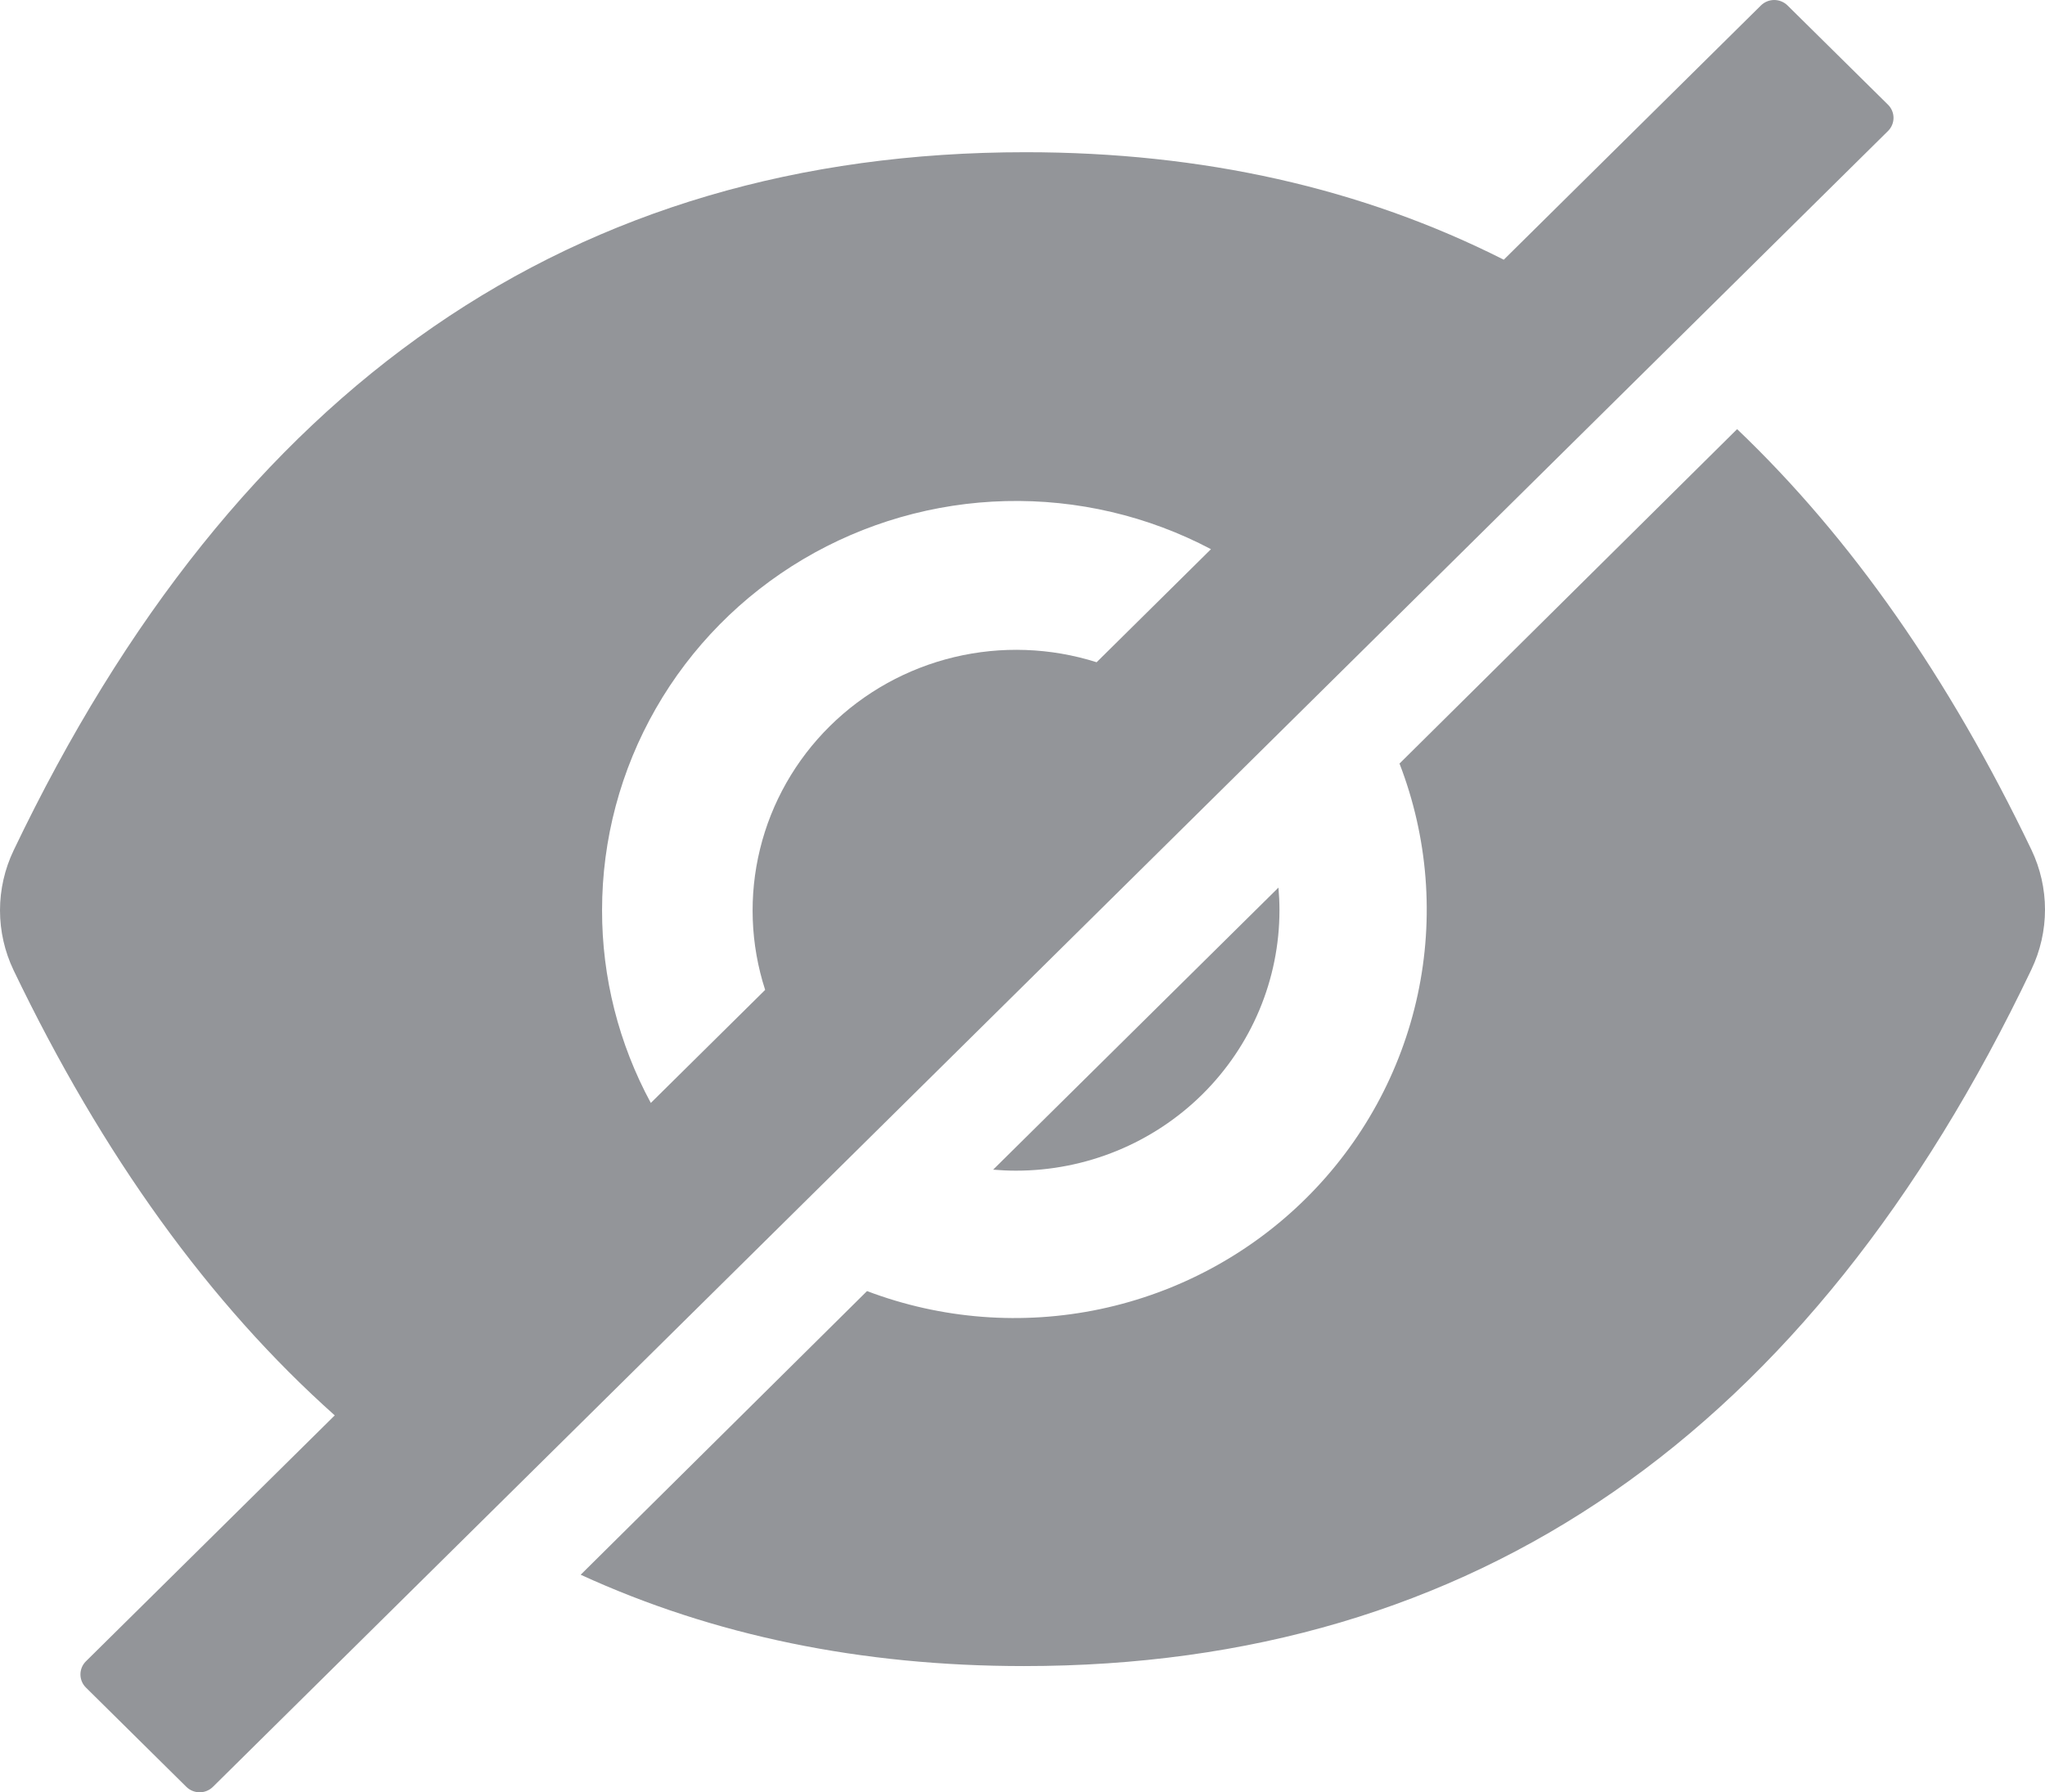 <svg width="81" height="71" viewBox="0 0 81 71" fill="none" xmlns="http://www.w3.org/2000/svg">
<path d="M40.244 46.375C43.011 46.375 45.665 45.288 47.622 43.353C49.579 41.418 50.678 38.794 50.678 36.058C50.678 35.756 50.664 35.457 50.638 35.161L39.337 46.335C39.636 46.361 39.938 46.375 40.244 46.375ZM74.781 4.147L70.802 0.216C70.662 0.078 70.472 0 70.275 0C70.077 0 69.888 0.078 69.748 0.216L59.563 10.288C53.945 7.449 47.629 6.03 40.617 6.03C22.711 6.03 9.351 15.25 0.538 33.691C0.184 34.433 0 35.243 0 36.063C0 36.883 0.184 37.693 0.538 38.435C4.06 45.769 8.3 51.647 13.259 56.069L3.404 65.81C3.264 65.948 3.186 66.136 3.186 66.331C3.186 66.527 3.264 66.714 3.404 66.852L7.381 70.784C7.521 70.922 7.71 71 7.908 71C8.105 71 8.295 70.922 8.434 70.784L74.781 5.19C74.851 5.121 74.906 5.04 74.943 4.951C74.981 4.861 75 4.765 75 4.668C75 4.572 74.981 4.476 74.943 4.386C74.906 4.297 74.851 4.215 74.781 4.147ZM23.847 36.058C23.847 33.258 24.58 30.506 25.976 28.069C27.371 25.632 29.381 23.595 31.81 22.154C34.239 20.714 37.003 19.92 39.834 19.85C42.666 19.78 45.467 20.436 47.965 21.755L43.436 26.234C41.609 25.655 39.657 25.586 37.792 26.032C35.928 26.479 34.224 27.425 32.868 28.766C31.512 30.107 30.555 31.791 30.104 33.634C29.652 35.477 29.722 37.408 30.307 39.214L25.778 43.692C24.507 41.344 23.843 38.721 23.847 36.058Z" fill="#939599"/>
<path d="M80.464 33.667C77.199 26.854 73.312 21.298 68.805 17L55.433 30.248C56.561 33.167 56.81 36.347 56.153 39.404C55.495 42.461 53.958 45.264 51.727 47.474C49.497 49.684 46.668 51.206 43.583 51.858C40.498 52.509 37.288 52.262 34.342 51.145L23 62.382C28.262 64.794 34.114 66 40.557 66C58.386 66 71.689 56.8 80.464 38.401C80.817 37.66 81 36.852 81 36.034C81 35.215 80.817 34.407 80.464 33.667V33.667Z" fill="#939599"/>
</svg>
